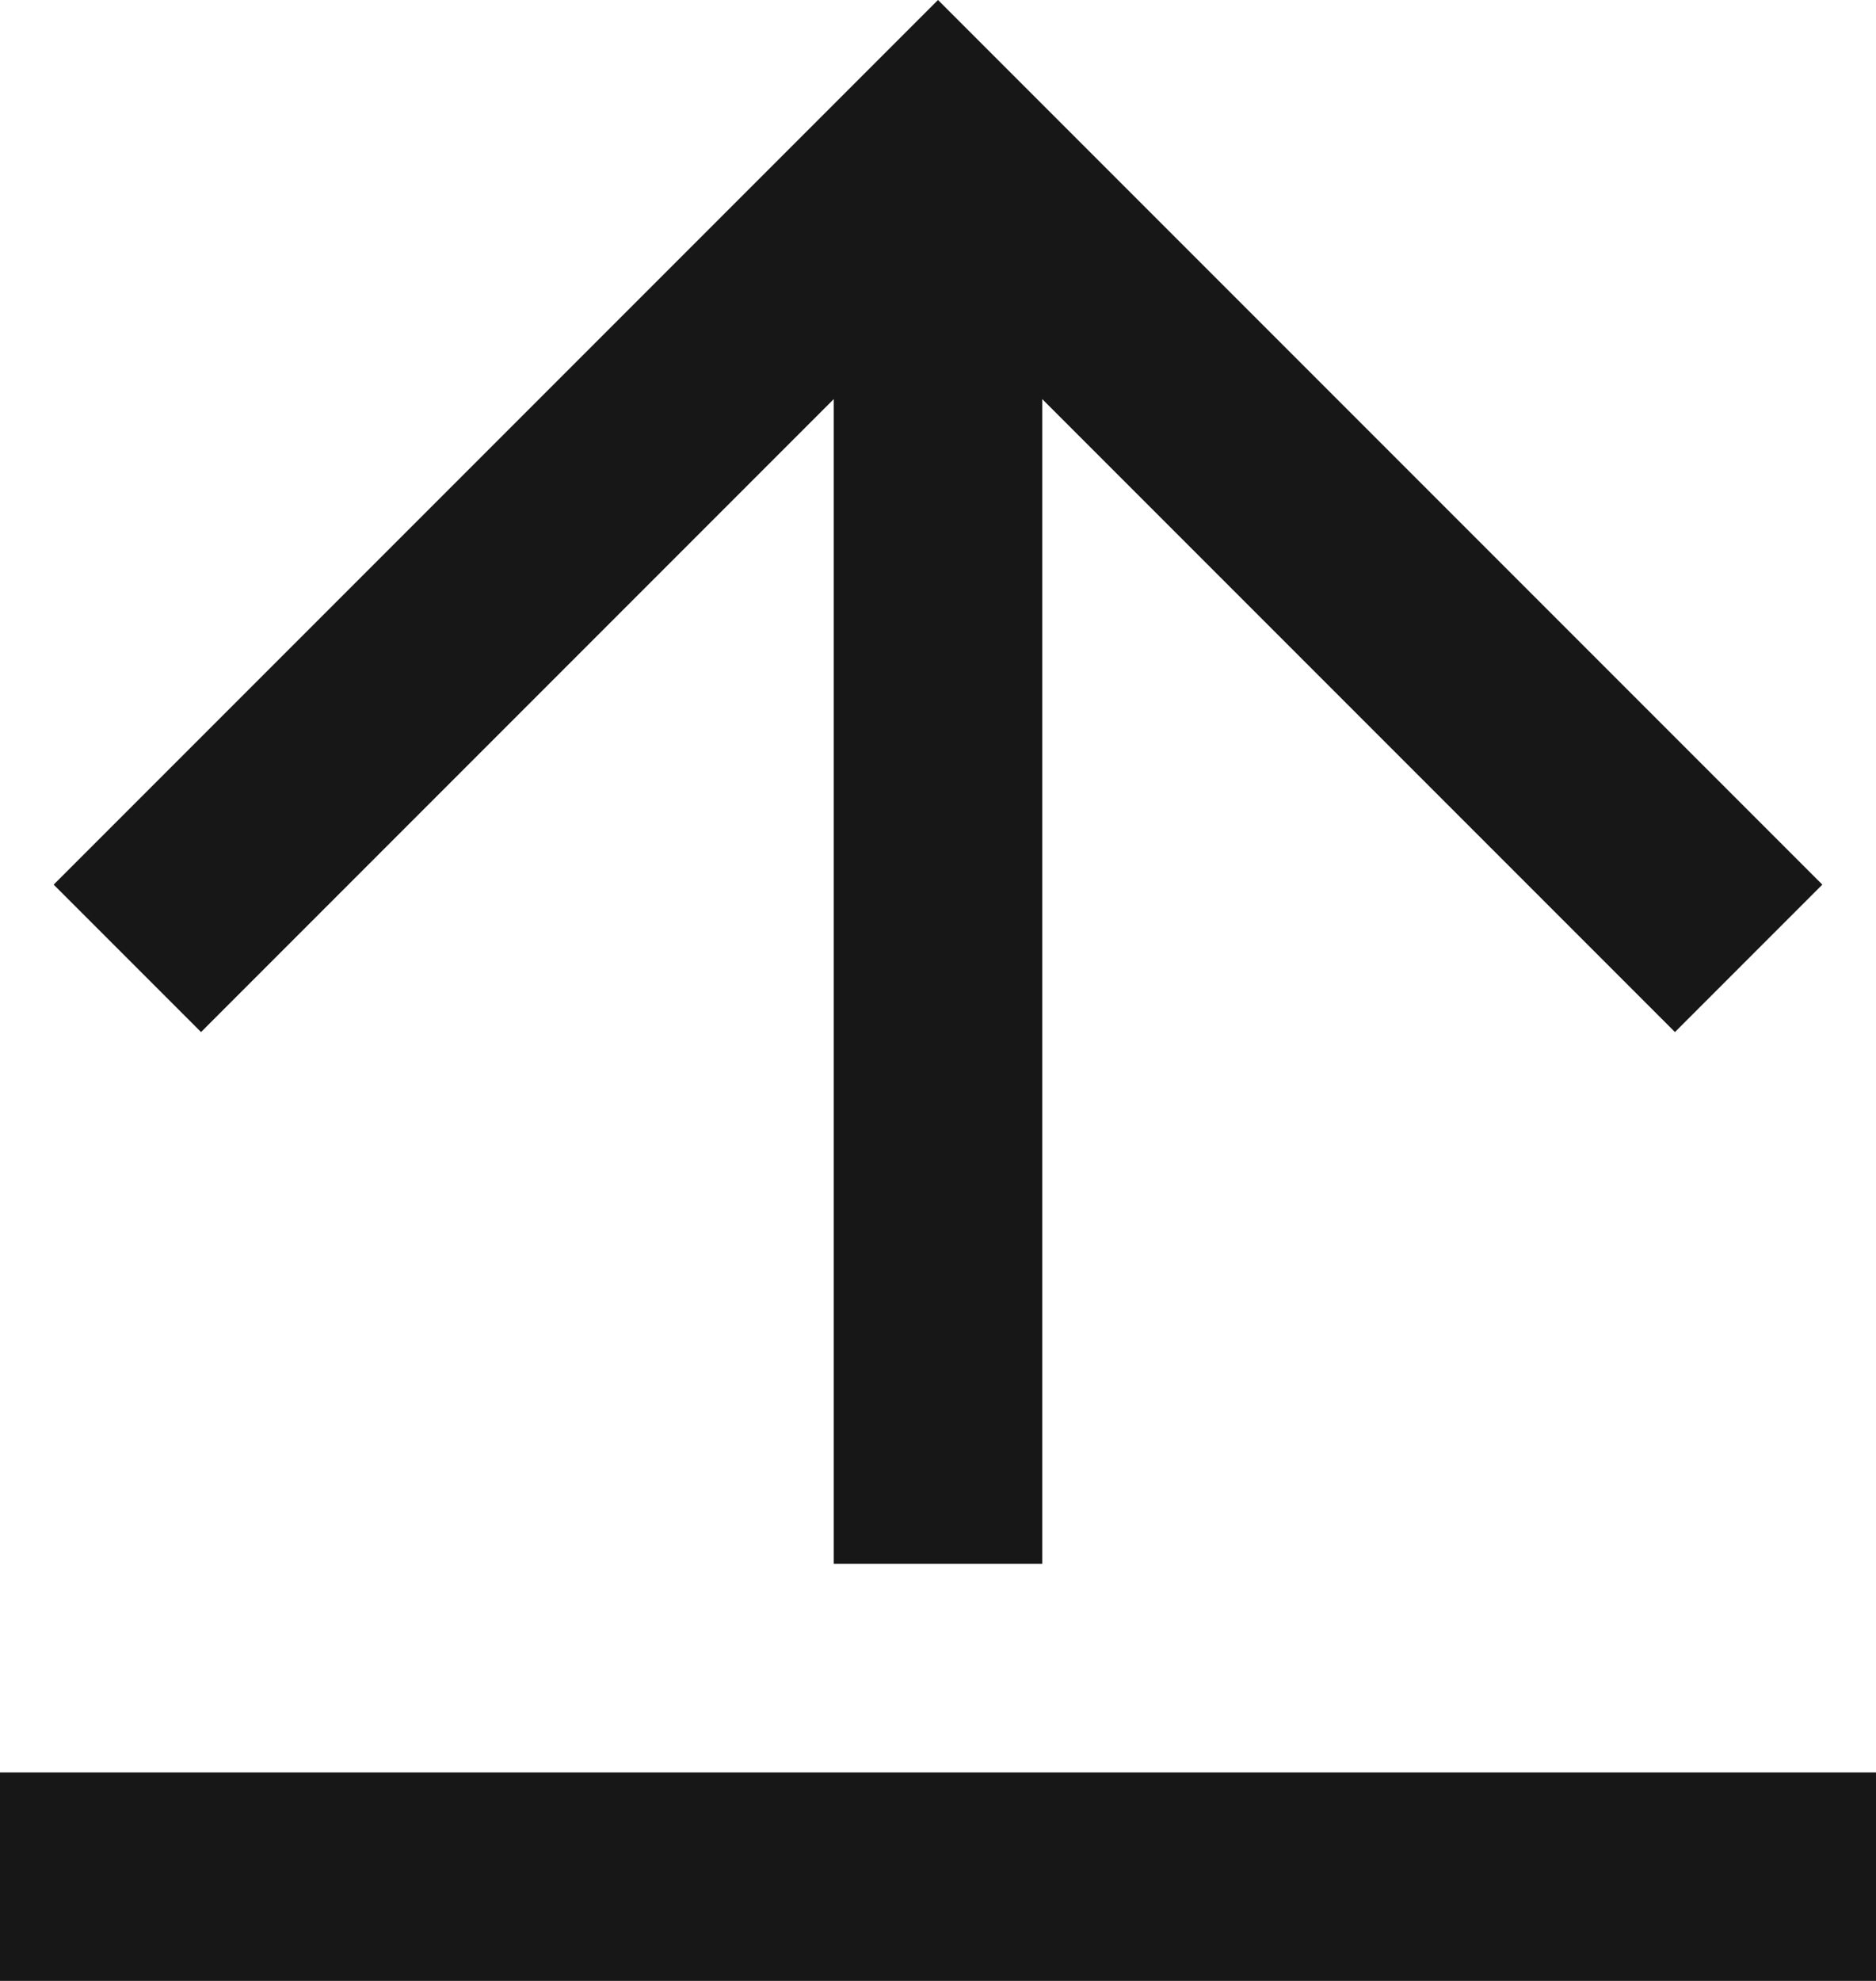 <svg preserveAspectRatio="none" width="100%" height="100%" overflow="visible" style="display: block;" viewBox="0 0 18 19" fill="none" xmlns="http://www.w3.org/2000/svg">
<path id="Vector" d="M0 17H18V19H0V17ZM10 3.828V15H8V3.828L1.929 9.899L0.515 8.485L9 0L17.485 8.485L16.071 9.899L10 3.828Z" fill="#171717"/>
</svg>
